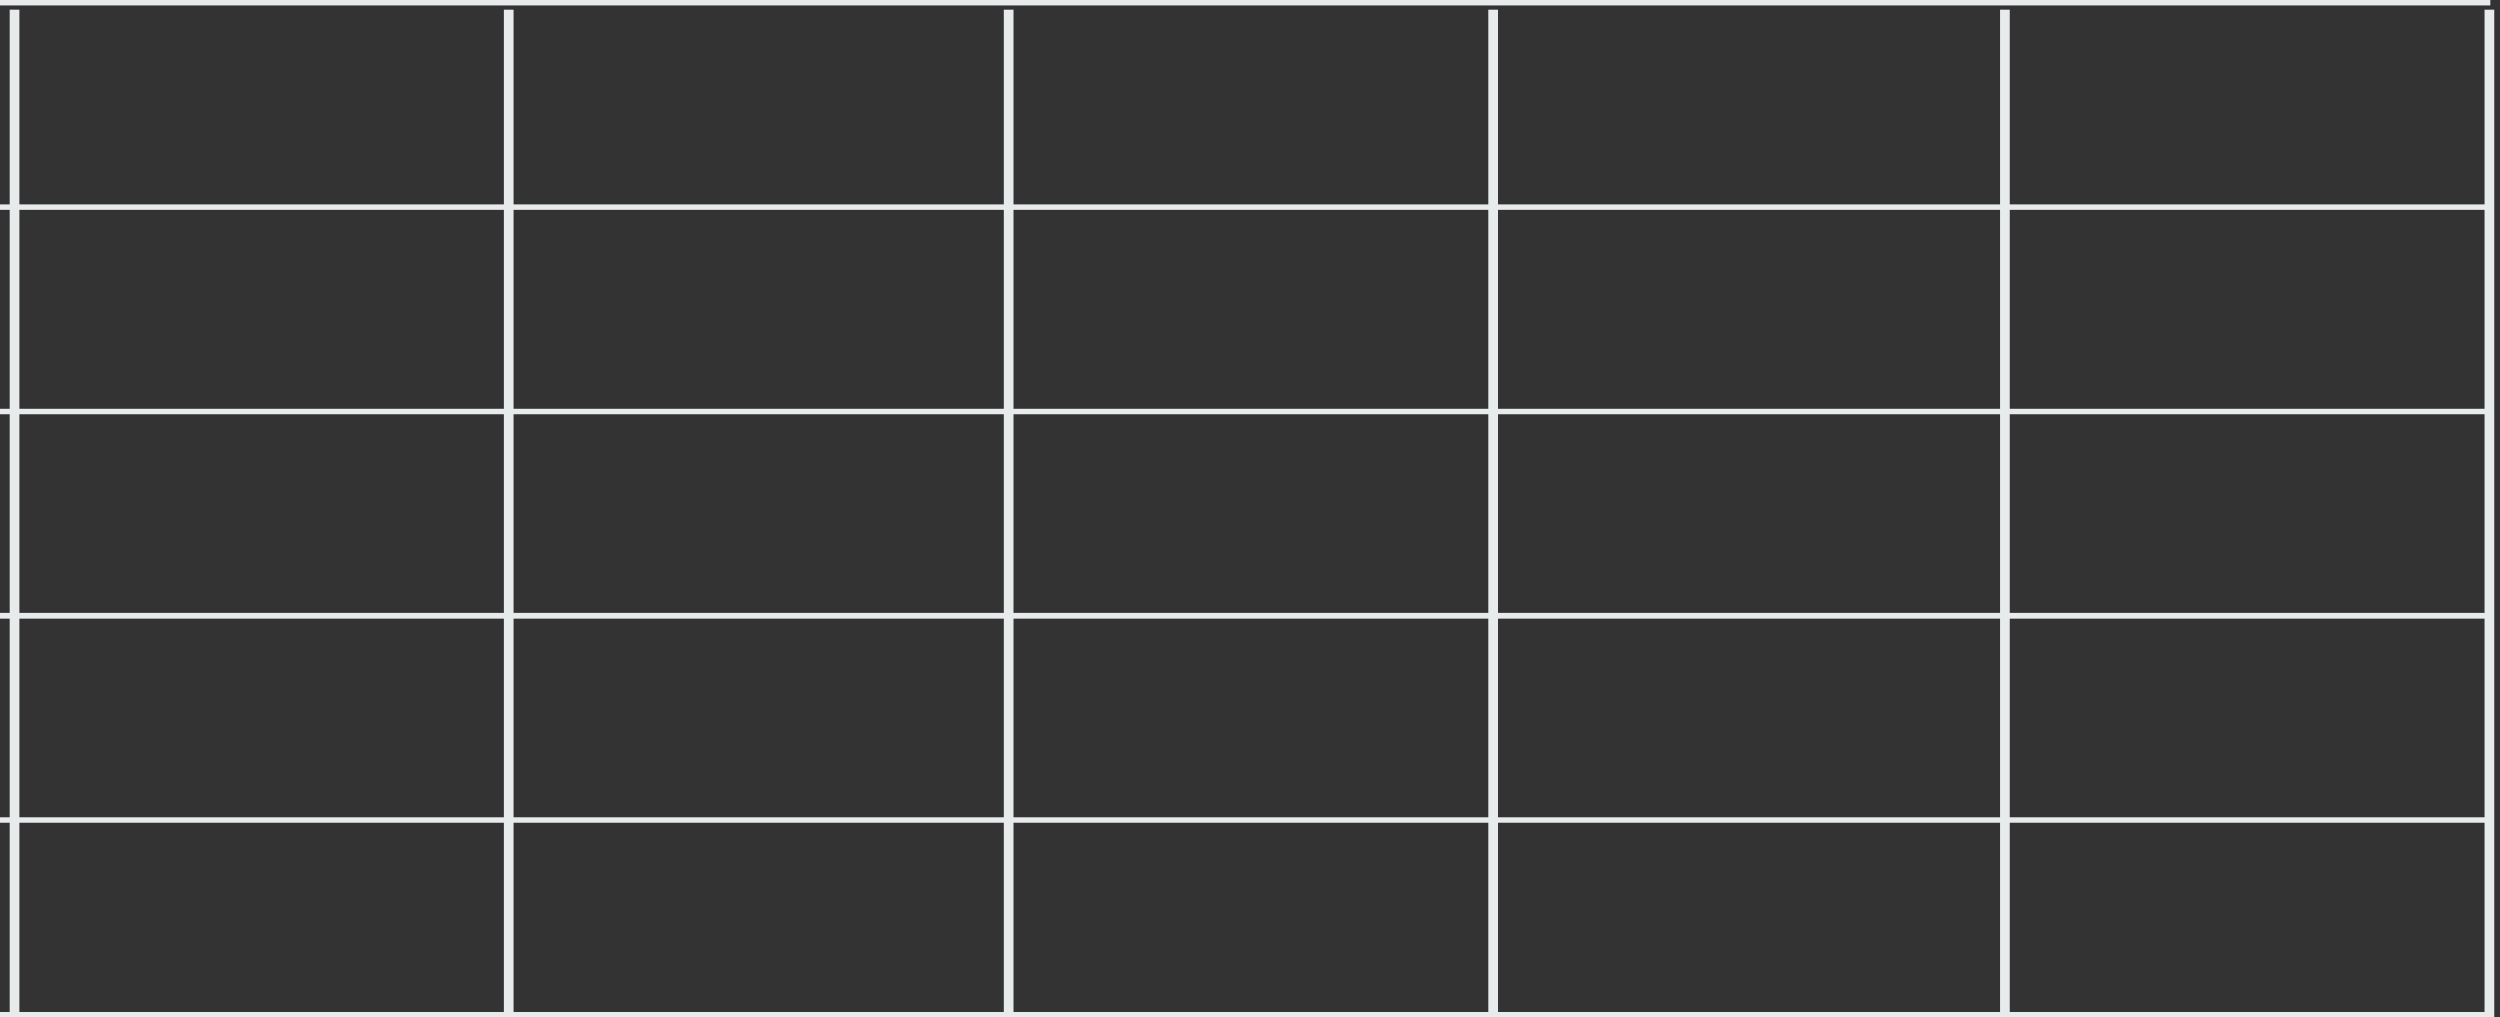 <svg
        xmlns="http://www.w3.org/2000/svg"
        xmlns:xlink="http://www.w3.org/1999/xlink"
        width="258px" height="105px">
    <rect width="100%" height="100%" fill="#333333" stroke="none"/>
    <path fill-rule="evenodd"  fill="rgb(232, 235, 236)"
          d="M257.000,105.000 L256.406,105.000 L207.406,105.000 L206.406,105.000 L154.594,105.000 L153.594,105.000 L151.156,105.000 L105.844,105.000 L104.594,105.000 L103.594,105.000 L53.000,105.000 L52.000,105.000 L2.000,105.000 L1.000,105.000 L-0.000,105.000 L-0.000,104.437 L1.000,104.437 L1.000,84.906 L-0.000,84.906 L-0.000,84.344 L1.000,84.344 L1.000,63.844 L-0.000,63.844 L-0.000,63.250 L1.000,63.250 L1.000,42.750 L-0.000,42.750 L-0.000,42.187 L1.000,42.187 L1.000,21.656 L-0.000,21.656 L-0.000,21.094 L1.000,21.094 L1.000,1.000 L2.000,1.000 L2.000,21.094 L52.000,21.094 L52.000,1.000 L53.000,1.000 L53.000,21.094 L103.594,21.094 L103.594,1.000 L104.594,1.000 L104.594,21.094 L105.844,21.094 L151.156,21.094 L153.594,21.094 L153.594,1.000 L154.594,1.000 L154.594,21.094 L206.406,21.094 L206.406,1.000 L207.406,1.000 L207.406,21.094 L256.406,21.094 L256.406,1.000 L257.406,1.000 L257.406,105.000 L257.000,105.000 ZM52.000,21.656 L2.000,21.656 L2.000,42.187 L52.000,42.187 L52.000,21.656 ZM52.000,42.750 L2.000,42.750 L2.000,63.250 L52.000,63.250 L52.000,42.750 ZM52.000,63.844 L2.000,63.844 L2.000,84.344 L52.000,84.344 L52.000,63.844 ZM52.000,84.906 L2.000,84.906 L2.000,104.437 L52.000,104.437 L52.000,84.906 ZM103.594,21.656 L53.000,21.656 L53.000,42.187 L103.594,42.187 L103.594,21.656 ZM103.594,42.750 L53.000,42.750 L53.000,63.250 L103.594,63.250 L103.594,42.750 ZM103.594,63.844 L53.000,63.844 L53.000,84.344 L103.594,84.344 L103.594,63.844 ZM103.594,84.906 L53.000,84.906 L53.000,104.437 L103.594,104.437 L103.594,84.906 ZM153.594,21.656 L151.156,21.656 L105.844,21.656 L104.594,21.656 L104.594,42.187 L105.844,42.187 L151.156,42.187 L153.594,42.187 L153.594,21.656 ZM153.594,42.750 L151.156,42.750 L105.844,42.750 L104.594,42.750 L104.594,63.250 L105.844,63.250 L151.156,63.250 L153.594,63.250 L153.594,42.750 ZM153.594,63.844 L151.156,63.844 L105.844,63.844 L104.594,63.844 L104.594,84.344 L105.844,84.344 L151.156,84.344 L153.594,84.344 L153.594,63.844 ZM153.594,84.906 L151.156,84.906 L105.844,84.906 L104.594,84.906 L104.594,104.437 L105.844,104.437 L151.156,104.437 L153.594,104.437 L153.594,84.906 ZM206.406,21.656 L154.594,21.656 L154.594,42.187 L206.406,42.187 L206.406,21.656 ZM206.406,42.750 L154.594,42.750 L154.594,63.250 L206.406,63.250 L206.406,42.750 ZM206.406,63.844 L154.594,63.844 L154.594,84.344 L206.406,84.344 L206.406,63.844 ZM206.406,84.906 L154.594,84.906 L154.594,104.437 L206.406,104.437 L206.406,84.906 ZM256.406,21.656 L207.406,21.656 L207.406,42.187 L256.406,42.187 L256.406,21.656 ZM256.406,42.750 L207.406,42.750 L207.406,63.250 L256.406,63.250 L256.406,42.750 ZM256.406,63.844 L207.406,63.844 L207.406,84.344 L256.406,84.344 L256.406,63.844 ZM256.406,84.906 L207.406,84.906 L207.406,104.437 L256.406,104.437 L256.406,84.906 ZM105.844,0.562 L-0.000,0.562 L-0.000,-0.000 L105.844,-0.000 L151.156,-0.000 L257.000,-0.000 L257.000,0.562 L151.156,0.562 L105.844,0.562 Z"/>
</svg>